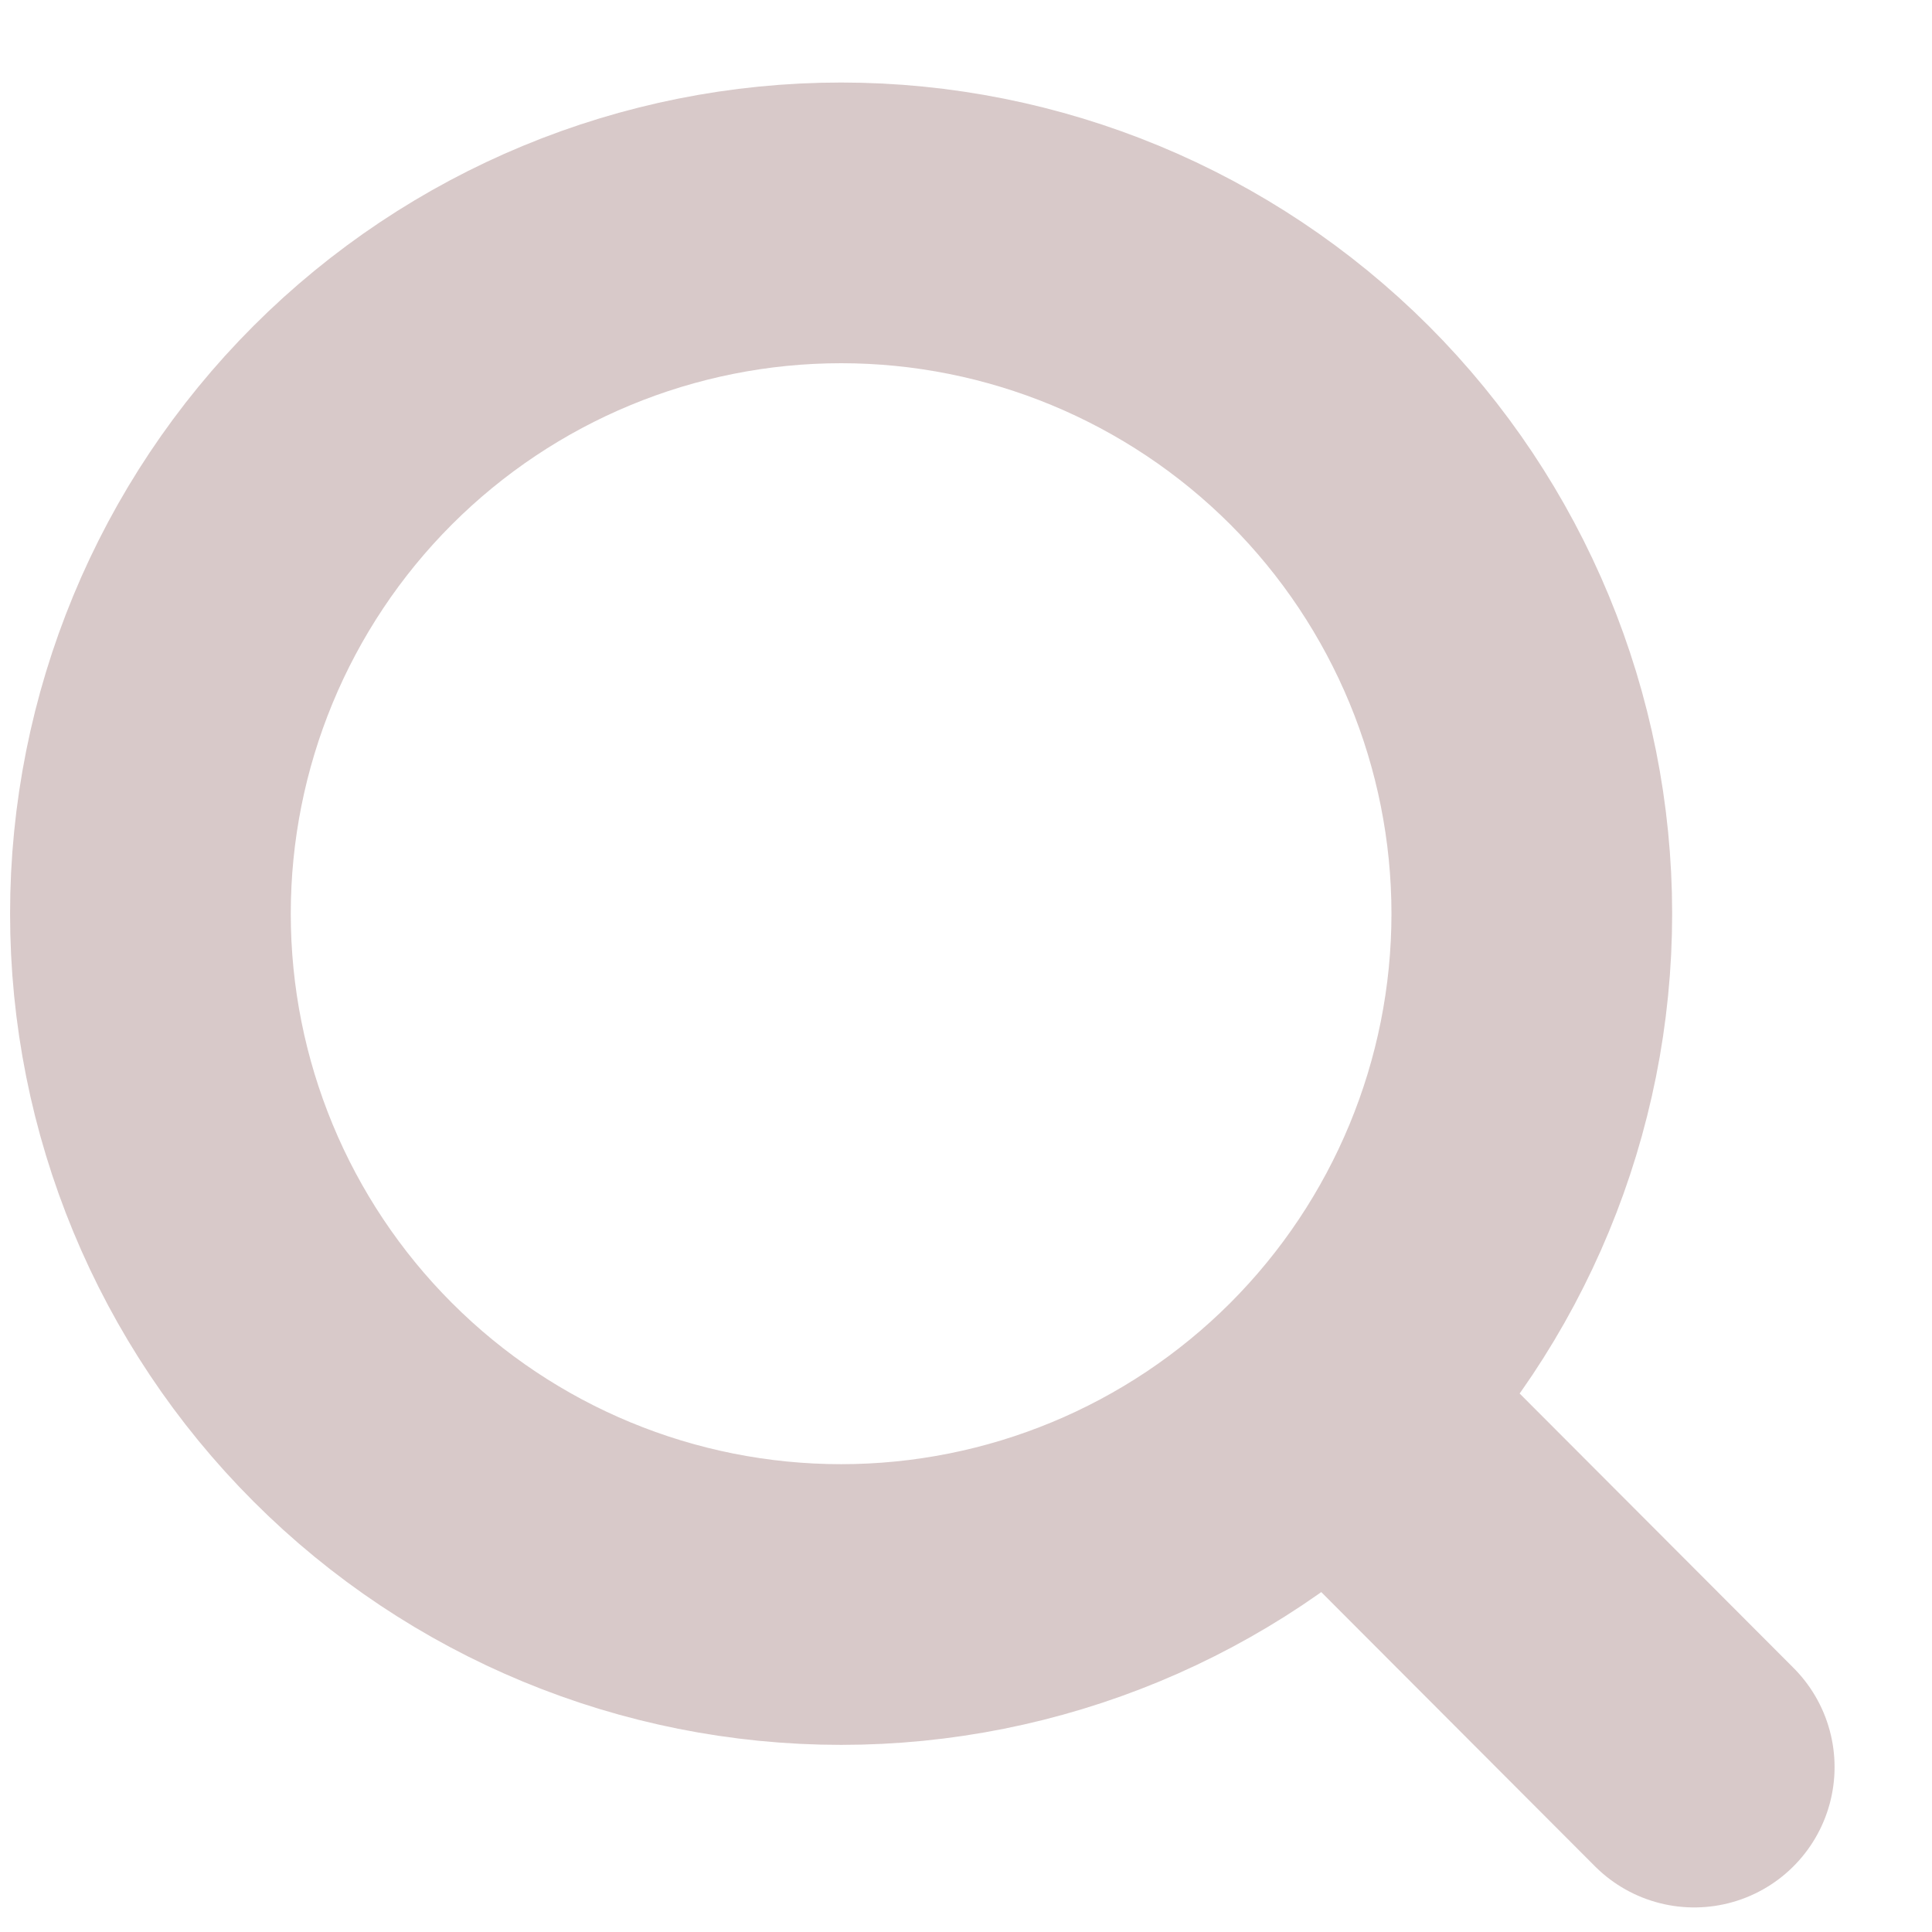 <svg width="14" height="14" viewBox="0 0 14 14" fill="none" xmlns="http://www.w3.org/2000/svg">
<path d="M12.277 12.805L9.636 10.159M11.1 6.621C11.1 7.949 10.572 9.222 9.634 10.161C8.695 11.1 7.422 11.627 6.095 11.627C4.767 11.627 3.494 11.1 2.556 10.161C1.617 9.222 1.09 7.949 1.09 6.621C1.09 5.294 1.617 4.02 2.556 3.081C3.494 2.143 4.767 1.615 6.095 1.615C7.422 1.615 8.695 2.143 9.634 3.081C10.572 4.02 11.1 5.294 11.1 6.621Z" stroke="#D8C9C9" stroke-width="2.034" stroke-linecap="round"/>
</svg>
